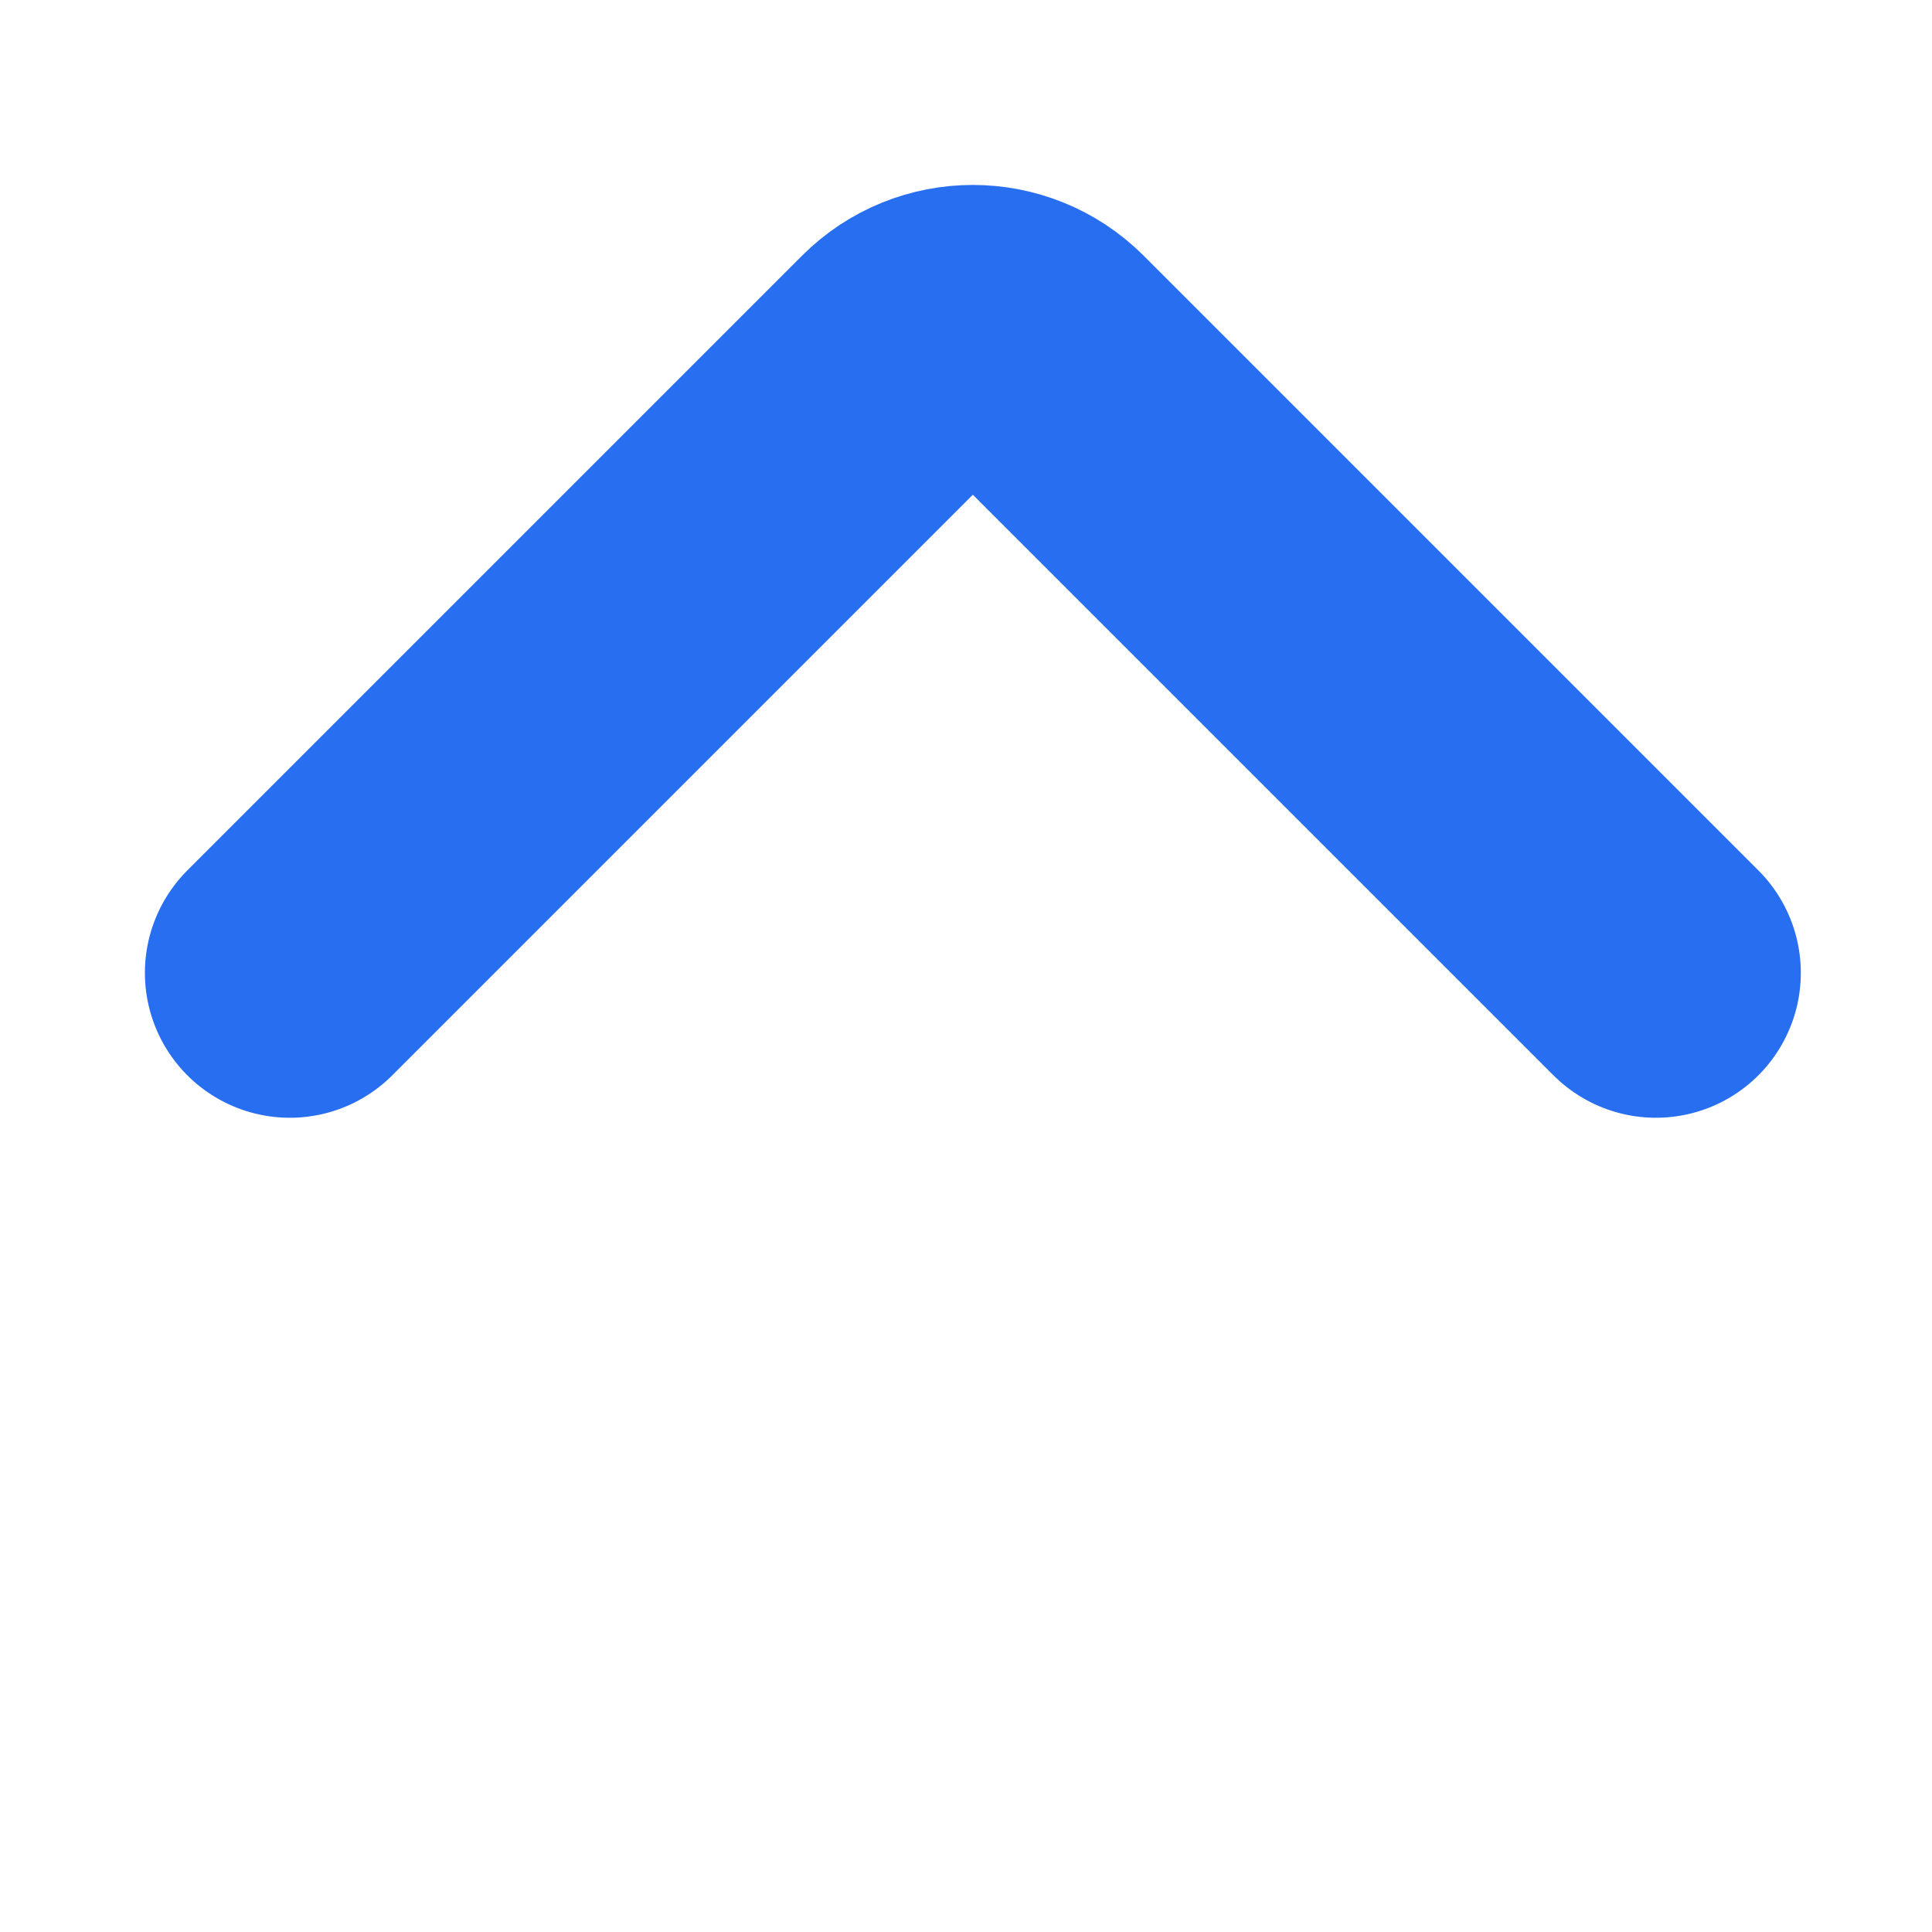 <svg width="20" height="20" viewBox="0 0 20 20" fill="none" xmlns="http://www.w3.org/2000/svg">
<path d="M3 10.071L9.364 3.707C9.754 3.317 10.387 3.317 10.778 3.707L17.142 10.071" stroke="#276EF1" stroke-width="3" stroke-linecap="round"/>
</svg>
